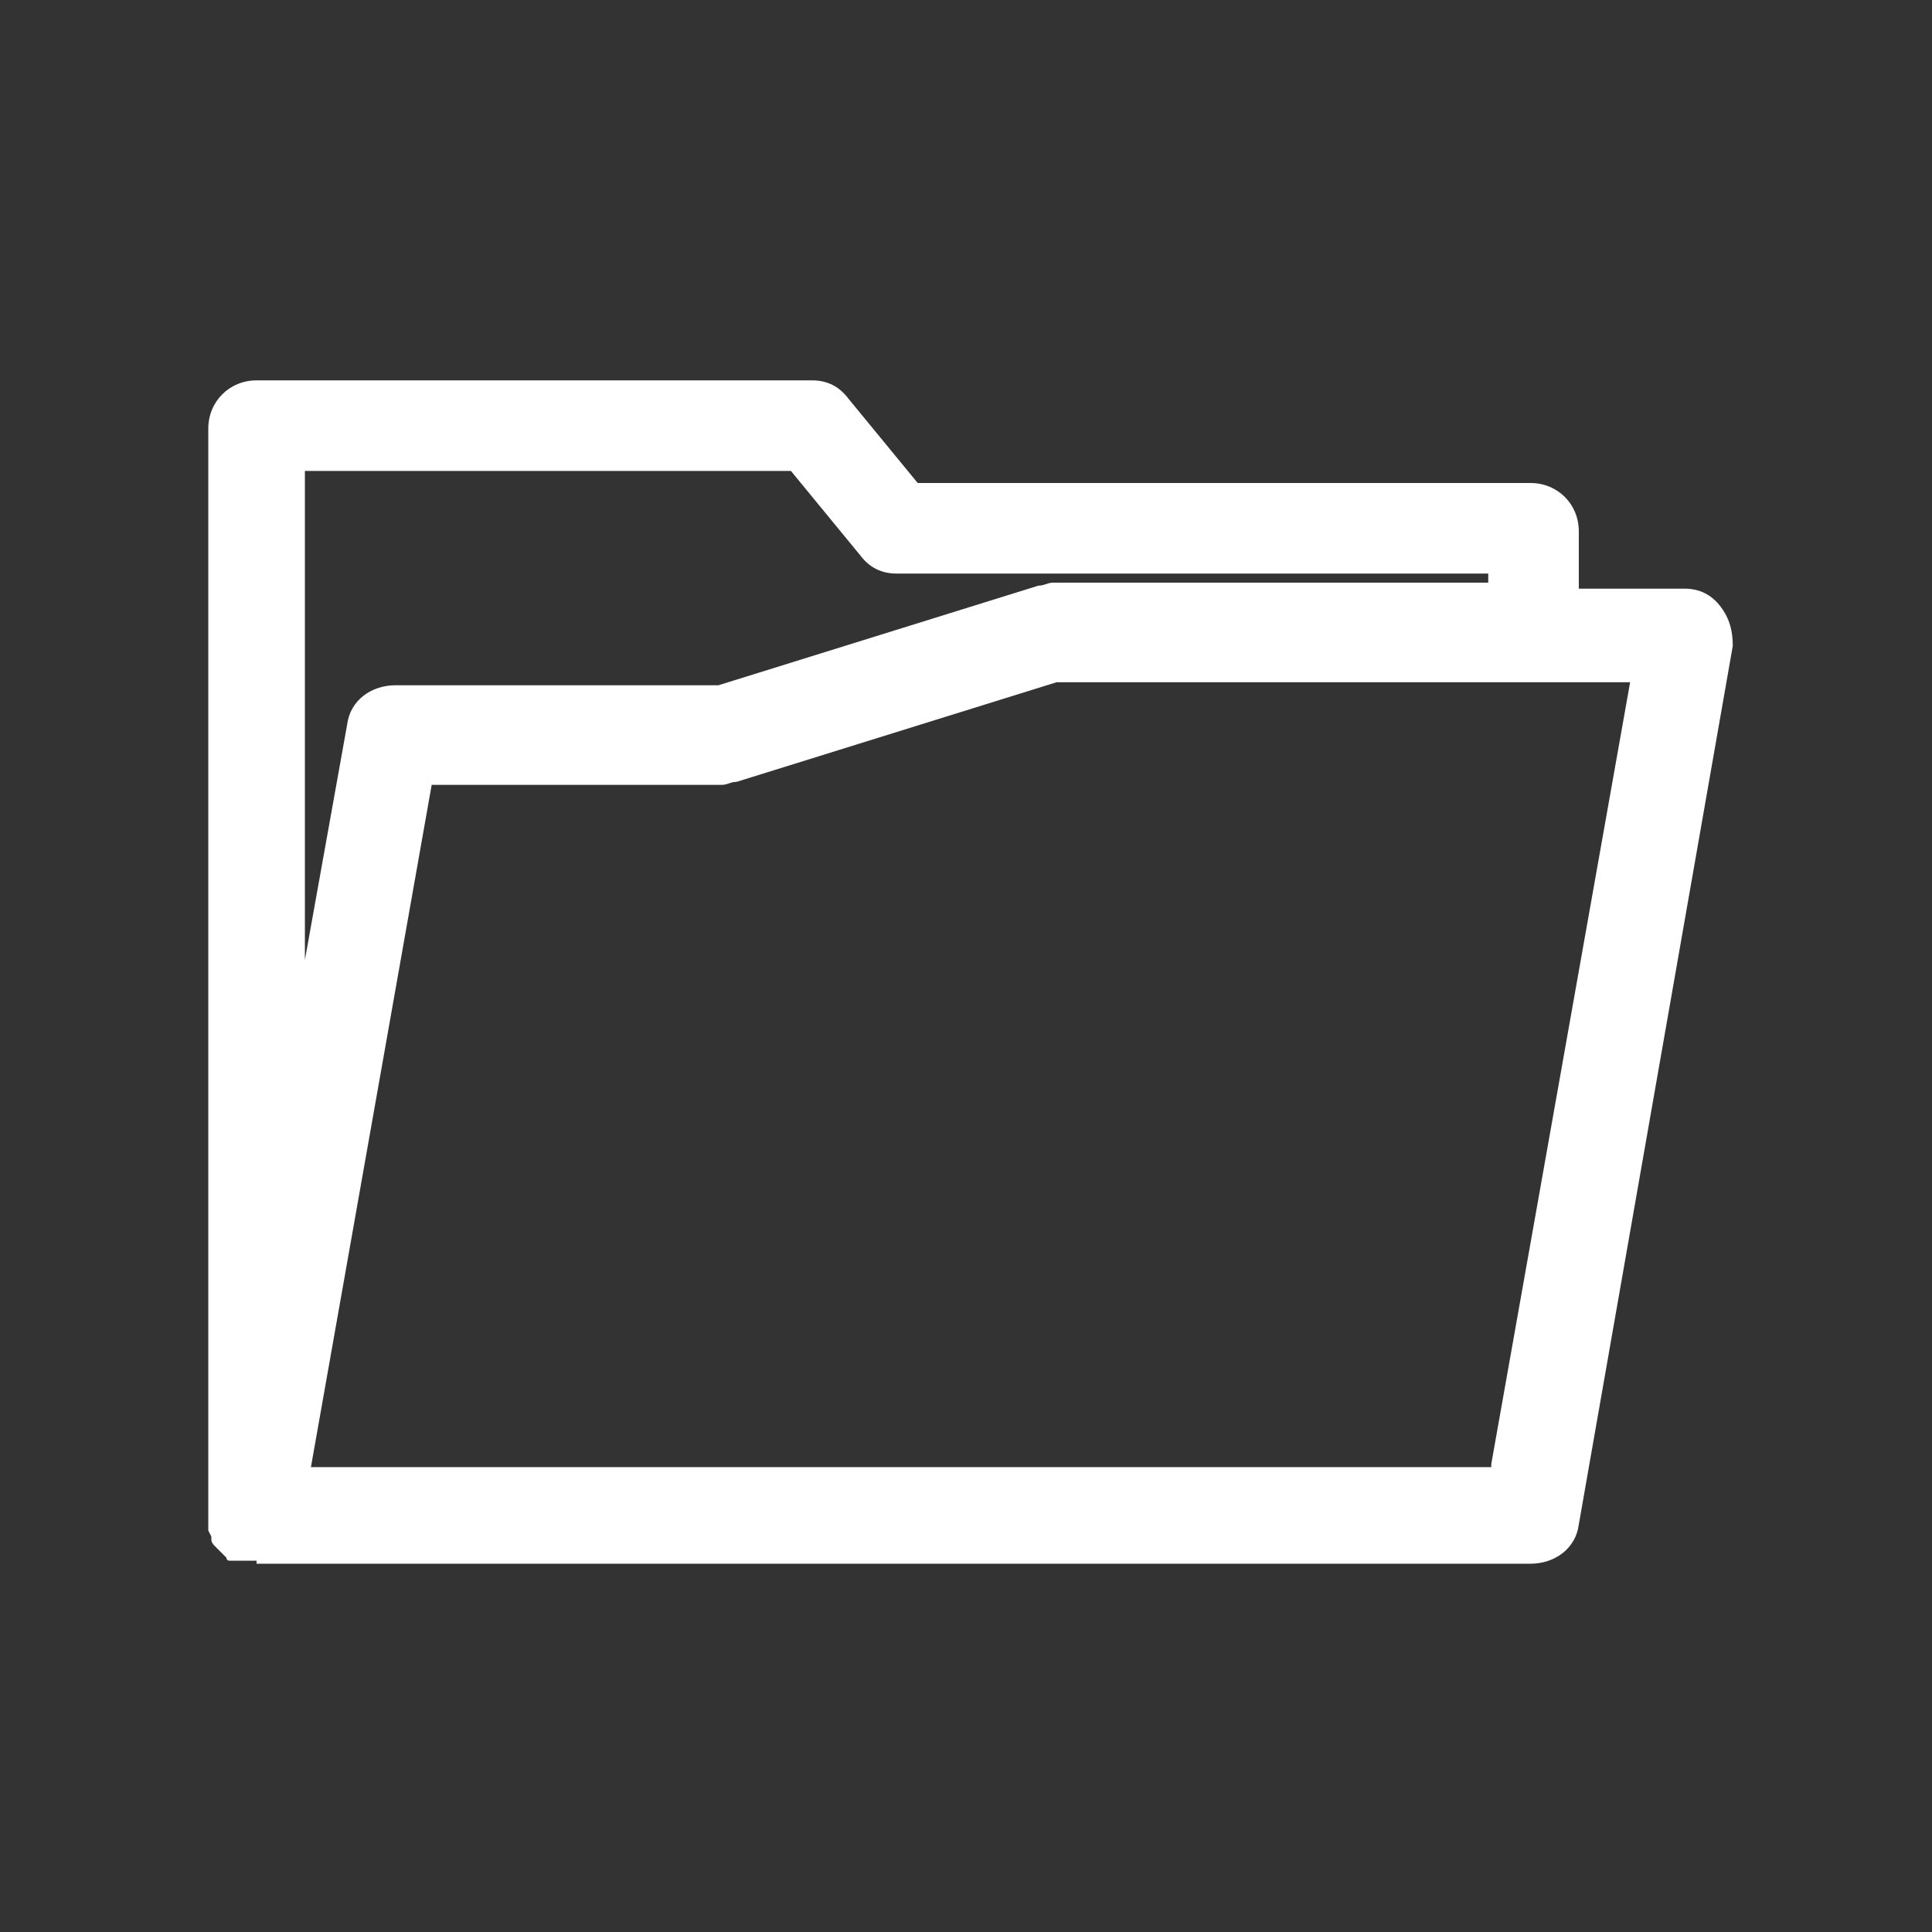 <?xml version="1.0" encoding="utf-8"?>
<!-- Generator: Adobe Illustrator 21.0.0, SVG Export Plug-In . SVG Version: 6.00 Build 0)  -->
<svg version="1.1" id="Layer_1" xmlns="http://www.w3.org/2000/svg" xmlns:xlink="http://www.w3.org/1999/xlink" x="0px" y="0px"
	 viewBox="0 0 64 64" style="enable-background:new 0 0 64 64;" xml:space="preserve">
<rect x="0" y="0" width="64" height="64" fill="#333333" stroke="none"/>
<style type="text/css">
	.st0{fill:#FFFFFF;}
</style>
<path class="st0" d="M8.5,51.7c0,0-0.2,0-0.2,0c0,0,0,0-0.1,0c0,0-0.1,0-0.2,0c0,0-0.1,0-0.1,0c0,0-0.1,0-0.1,0c0,0-0.1,0-0.1,0
	c0,0-0.1,0-0.1,0c0,0-0.1,0-0.1-0.1c0,0-0.1-0.1-0.1-0.1c0,0-0.1-0.1-0.1-0.1c0,0-0.1-0.1-0.1-0.1c0,0-0.1-0.1-0.1-0.1
	c0,0-0.1-0.1-0.1-0.2c0,0,0-0.1,0-0.1c0,0,0,0,0,0c0,0-0.1-0.2-0.1-0.2c0-0.1,0-0.1,0-0.2c0,0,0-0.1,0-0.1c0-0.1,0-0.1,0-0.2l0-36
	c0-0.9,0.7-1.6,1.6-1.6h18.4c0.5,0,0.9,0.2,1.2,0.6l2.3,2.8h20.3c0.9,0,1.6,0.7,1.6,1.6v1.9h3.5c0.5,0,0.9,0.2,1.2,0.6
	c0.3,0.4,0.4,0.8,0.4,1.3l-5.1,29.1c-0.1,0.8-0.8,1.3-1.6,1.3H8.5z M49.4,48.5L54,22.6H35l-10.6,3.3c-0.2,0-0.3,0.1-0.5,0.1h-9.6
	l-4,22.6H49.4z M10.1,31.8l1.4-7.8c0.1-0.8,0.8-1.3,1.6-1.3h10.7l10.6-3.3c0.2,0,0.3-0.1,0.5-0.1h14.4v-0.3H29.7
	c-0.5,0-0.9-0.2-1.2-0.6l-2.3-2.8H10.1V31.8z"/>
</svg>
